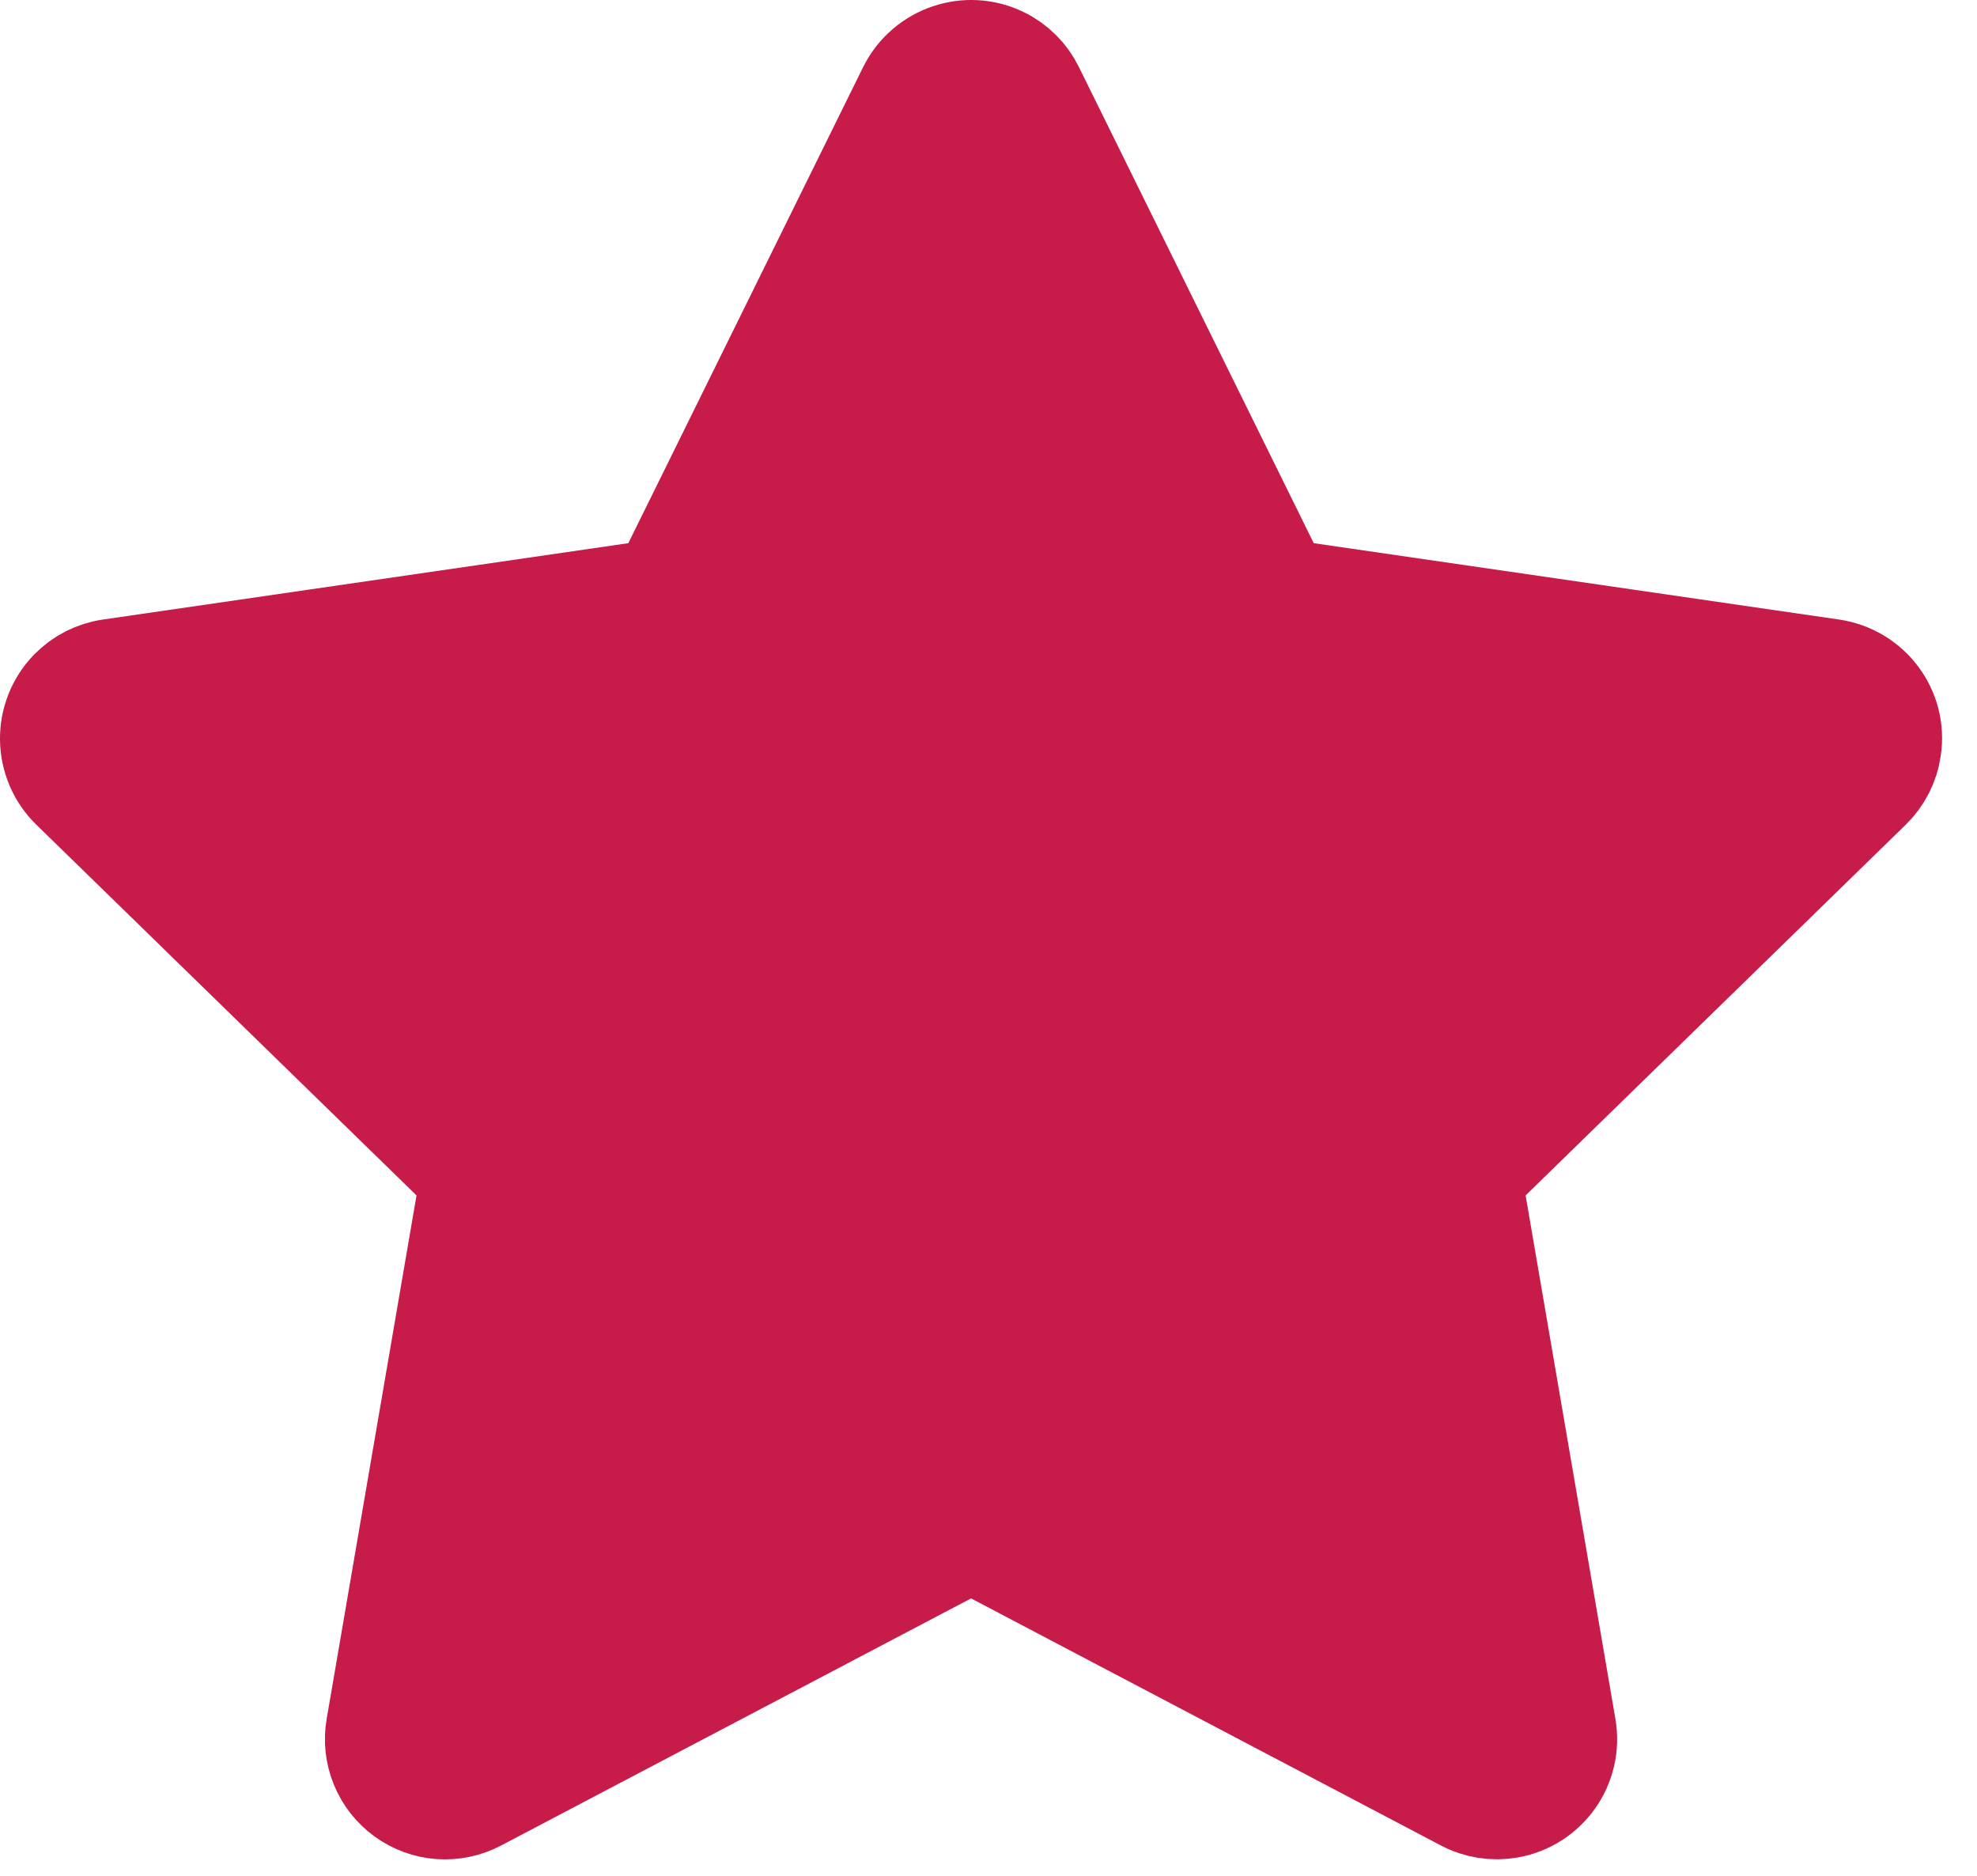 <?xml version="1.0" encoding="UTF-8"?>
<svg width="39px" height="37px" viewBox="0 0 39 37" version="1.1" xmlns="http://www.w3.org/2000/svg" xmlns:xlink="http://www.w3.org/1999/xlink">
    <title>star-icon</title>
    <g id="Page-1" stroke="none" stroke-width="1" fill="none" fill-rule="evenodd">
        <g id="star-icon" transform="translate(1, 1)" fill="#C71B4A" stroke="#C71B4A" stroke-width="2">
            <path d="M35.138,12.21 L24.252,10.628 L19.386,0.763 C19.253,0.493 19.035,0.274 18.764,0.141 C18.087,-0.193 17.264,0.086 16.925,0.763 L12.059,10.628 L1.174,12.21 C0.874,12.253 0.599,12.395 0.389,12.609 C0.135,12.87 -0.005,13.221 4.4408921e-16,13.585 C0.005,13.949 0.154,14.297 0.415,14.551 L8.291,22.23 L6.43,33.072 C6.386,33.324 6.414,33.584 6.511,33.821 C6.607,34.058 6.768,34.263 6.975,34.414 C7.182,34.564 7.427,34.654 7.682,34.672 C7.938,34.69 8.193,34.636 8.419,34.517 L18.156,29.398 L27.892,34.517 C28.158,34.658 28.467,34.705 28.762,34.654 C29.508,34.525 30.01,33.818 29.881,33.072 L28.021,22.23 L35.896,14.551 C36.111,14.341 36.252,14.067 36.295,13.766 C36.411,13.016 35.888,12.322 35.138,12.21 L35.138,12.21 Z" id="Path"></path>
        </g>
    </g>
</svg>